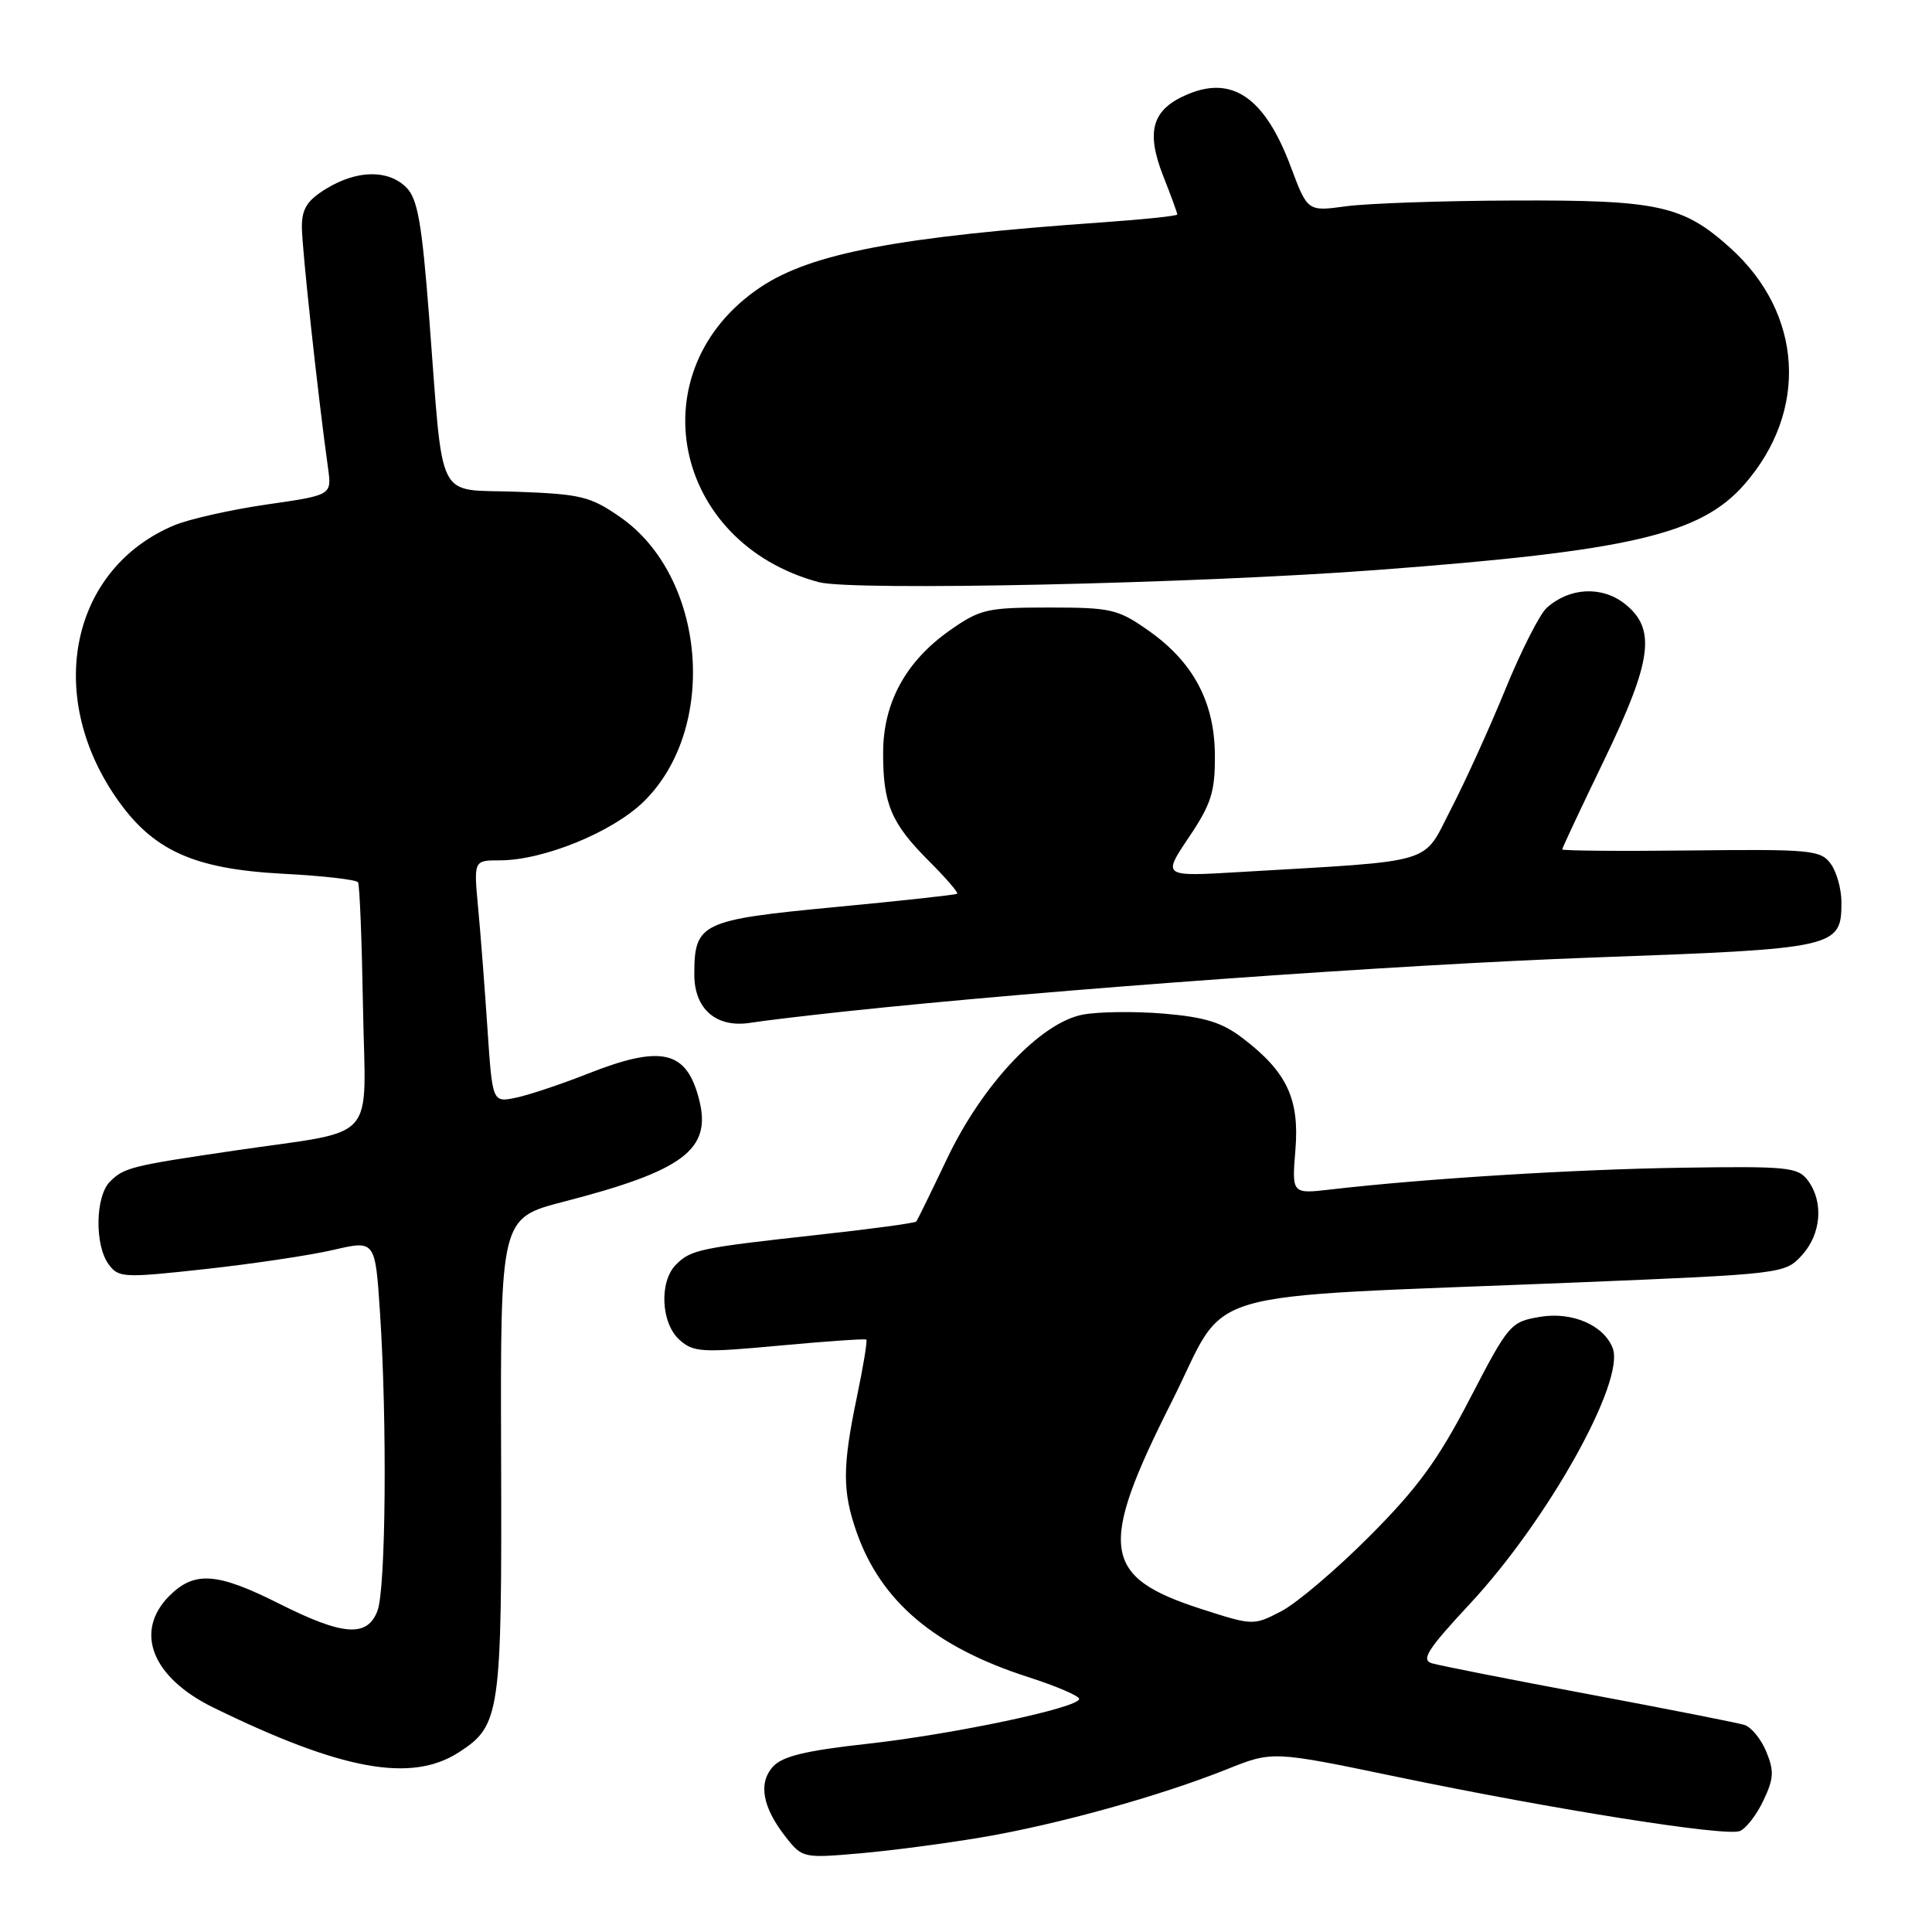 <?xml version="1.0" encoding="UTF-8" standalone="no"?>
<!DOCTYPE svg PUBLIC "-//W3C//DTD SVG 1.1//EN" "http://www.w3.org/Graphics/SVG/1.1/DTD/svg11.dtd" >
<svg xmlns="http://www.w3.org/2000/svg" xmlns:xlink="http://www.w3.org/1999/xlink" version="1.1" viewBox="0 0 256 256">
 <g >
 <path fill="currentColor"
d=" M 130.24 243.43 C 140.23 241.73 153.72 237.97 162.56 234.44 C 168.62 232.01 168.62 232.01 185.06 235.43 C 206.08 239.80 228.61 243.36 230.52 242.63 C 231.33 242.32 232.75 240.51 233.65 238.60 C 235.04 235.69 235.10 234.67 234.04 232.10 C 233.35 230.43 232.05 228.84 231.14 228.56 C 230.24 228.28 220.95 226.45 210.50 224.49 C 200.05 222.53 190.70 220.69 189.72 220.39 C 188.27 219.95 189.17 218.53 194.72 212.57 C 205.08 201.46 215.38 183.03 213.69 178.63 C 212.52 175.59 208.30 173.77 204.05 174.49 C 200.15 175.15 199.90 175.45 194.77 185.33 C 190.58 193.42 187.86 197.15 181.50 203.53 C 177.10 207.95 171.83 212.43 169.79 213.49 C 166.09 215.41 166.04 215.41 159.18 213.20 C 145.99 208.95 145.46 205.17 155.29 185.67 C 163.02 170.32 157.11 172.05 209.00 169.93 C 236.26 168.81 236.52 168.77 238.75 166.34 C 241.32 163.54 241.67 159.29 239.57 156.44 C 238.25 154.65 236.97 154.52 222.82 154.73 C 208.66 154.94 188.77 156.17 176.34 157.61 C 171.17 158.21 171.17 158.21 171.65 152.35 C 172.20 145.60 170.51 142.02 164.67 137.57 C 161.95 135.48 159.65 134.77 154.21 134.31 C 150.38 133.99 145.56 134.05 143.49 134.44 C 137.90 135.49 130.18 143.67 125.48 153.55 C 123.40 157.92 121.57 161.66 121.41 161.86 C 121.25 162.06 115.35 162.86 108.31 163.63 C 92.70 165.35 91.55 165.59 89.57 167.57 C 87.33 169.82 87.57 175.31 90.02 177.52 C 91.87 179.19 92.94 179.26 103.27 178.30 C 109.45 177.73 114.63 177.37 114.79 177.50 C 114.95 177.64 114.39 181.07 113.54 185.12 C 111.61 194.37 111.61 197.64 113.52 203.06 C 116.75 212.22 123.88 218.24 136.21 222.21 C 139.95 223.41 143.00 224.72 143.00 225.11 C 143.00 226.28 126.35 229.80 114.78 231.08 C 106.73 231.97 103.66 232.72 102.42 234.09 C 100.44 236.28 101.03 239.50 104.15 243.46 C 106.30 246.19 106.48 246.23 113.92 245.58 C 118.09 245.22 125.43 244.25 130.24 243.43 Z  M 60.80 232.19 C 66.30 228.64 66.51 227.17 66.40 192.95 C 66.30 161.41 66.30 161.41 74.66 159.24 C 90.58 155.13 94.31 152.33 92.65 145.75 C 91.00 139.18 87.69 138.40 77.89 142.27 C 74.38 143.66 70.09 145.09 68.37 145.45 C 65.25 146.10 65.25 146.10 64.59 136.30 C 64.23 130.91 63.68 123.69 63.35 120.25 C 62.77 114.00 62.77 114.00 66.23 114.00 C 72.00 114.00 81.14 110.27 85.28 106.23 C 95.22 96.52 93.56 76.41 82.17 68.51 C 78.24 65.78 76.96 65.47 68.49 65.16 C 57.58 64.75 58.81 67.19 56.87 42.09 C 55.90 29.51 55.34 26.34 53.84 24.84 C 51.45 22.45 47.32 22.51 43.25 24.99 C 40.71 26.54 40.00 27.65 40.00 30.07 C 40.00 32.81 42.11 52.30 43.47 62.05 C 43.96 65.61 43.96 65.61 35.33 66.85 C 30.58 67.54 25.07 68.78 23.10 69.60 C 9.46 75.30 5.90 91.92 15.37 105.67 C 20.20 112.69 25.61 115.15 37.54 115.78 C 42.77 116.05 47.23 116.56 47.44 116.91 C 47.66 117.25 47.95 124.72 48.10 133.49 C 48.42 151.82 50.41 149.61 31.00 152.47 C 17.39 154.47 16.44 154.71 14.57 156.57 C 12.63 158.52 12.52 164.96 14.39 167.52 C 15.71 169.32 16.34 169.35 27.20 168.16 C 33.48 167.47 41.12 166.33 44.17 165.62 C 49.72 164.33 49.72 164.33 50.35 173.91 C 51.31 188.36 51.13 210.54 50.02 213.43 C 48.67 216.99 45.47 216.76 37.00 212.50 C 28.78 208.36 25.77 208.14 22.45 211.45 C 17.73 216.18 20.12 222.26 28.25 226.25 C 45.27 234.58 54.50 236.26 60.80 232.19 Z  M 112.00 134.02 C 139.19 131.12 184.85 127.83 211.00 126.88 C 243.44 125.71 244.00 125.59 244.00 119.54 C 244.00 117.80 243.36 115.51 242.57 114.44 C 241.24 112.64 239.93 112.51 224.07 112.69 C 214.68 112.80 207.00 112.73 207.00 112.55 C 207.00 112.37 209.47 107.11 212.49 100.86 C 218.94 87.51 219.50 83.32 215.27 79.99 C 212.23 77.61 207.94 77.84 204.94 80.55 C 204.01 81.40 201.56 86.23 199.49 91.29 C 197.42 96.36 194.18 103.50 192.28 107.17 C 188.41 114.67 190.68 113.99 164.26 115.55 C 154.03 116.16 154.03 116.16 157.51 110.98 C 160.48 106.57 161.00 104.96 160.98 100.15 C 160.96 93.06 158.14 87.74 152.16 83.54 C 148.13 80.71 147.22 80.50 139.00 80.50 C 130.78 80.50 129.87 80.71 125.84 83.54 C 120.03 87.63 117.04 93.10 117.02 99.68 C 116.99 106.49 118.08 109.08 123.04 114.04 C 125.31 116.31 127.02 118.28 126.83 118.43 C 126.65 118.57 119.34 119.37 110.59 120.20 C 92.86 121.89 92.00 122.30 92.00 129.13 C 92.00 133.74 94.94 136.25 99.48 135.52 C 101.14 135.25 106.78 134.58 112.00 134.02 Z  M 182.50 75.52 C 215.94 73.01 225.30 70.84 231.11 64.22 C 239.67 54.48 238.91 41.55 229.29 32.87 C 223.00 27.20 219.76 26.49 200.50 26.57 C 191.15 26.60 181.20 26.95 178.38 27.33 C 173.26 28.03 173.26 28.03 171.04 22.11 C 167.64 13.01 163.36 9.99 157.43 12.47 C 152.67 14.45 151.79 17.34 154.12 23.29 C 155.16 25.92 156.00 28.23 156.00 28.42 C 156.00 28.61 151.61 29.07 146.25 29.45 C 119.11 31.35 107.50 33.55 100.76 38.06 C 84.44 49.00 88.98 71.91 108.50 77.14 C 112.94 78.33 158.38 77.34 182.50 75.52 Z "/>
</g>
</svg>